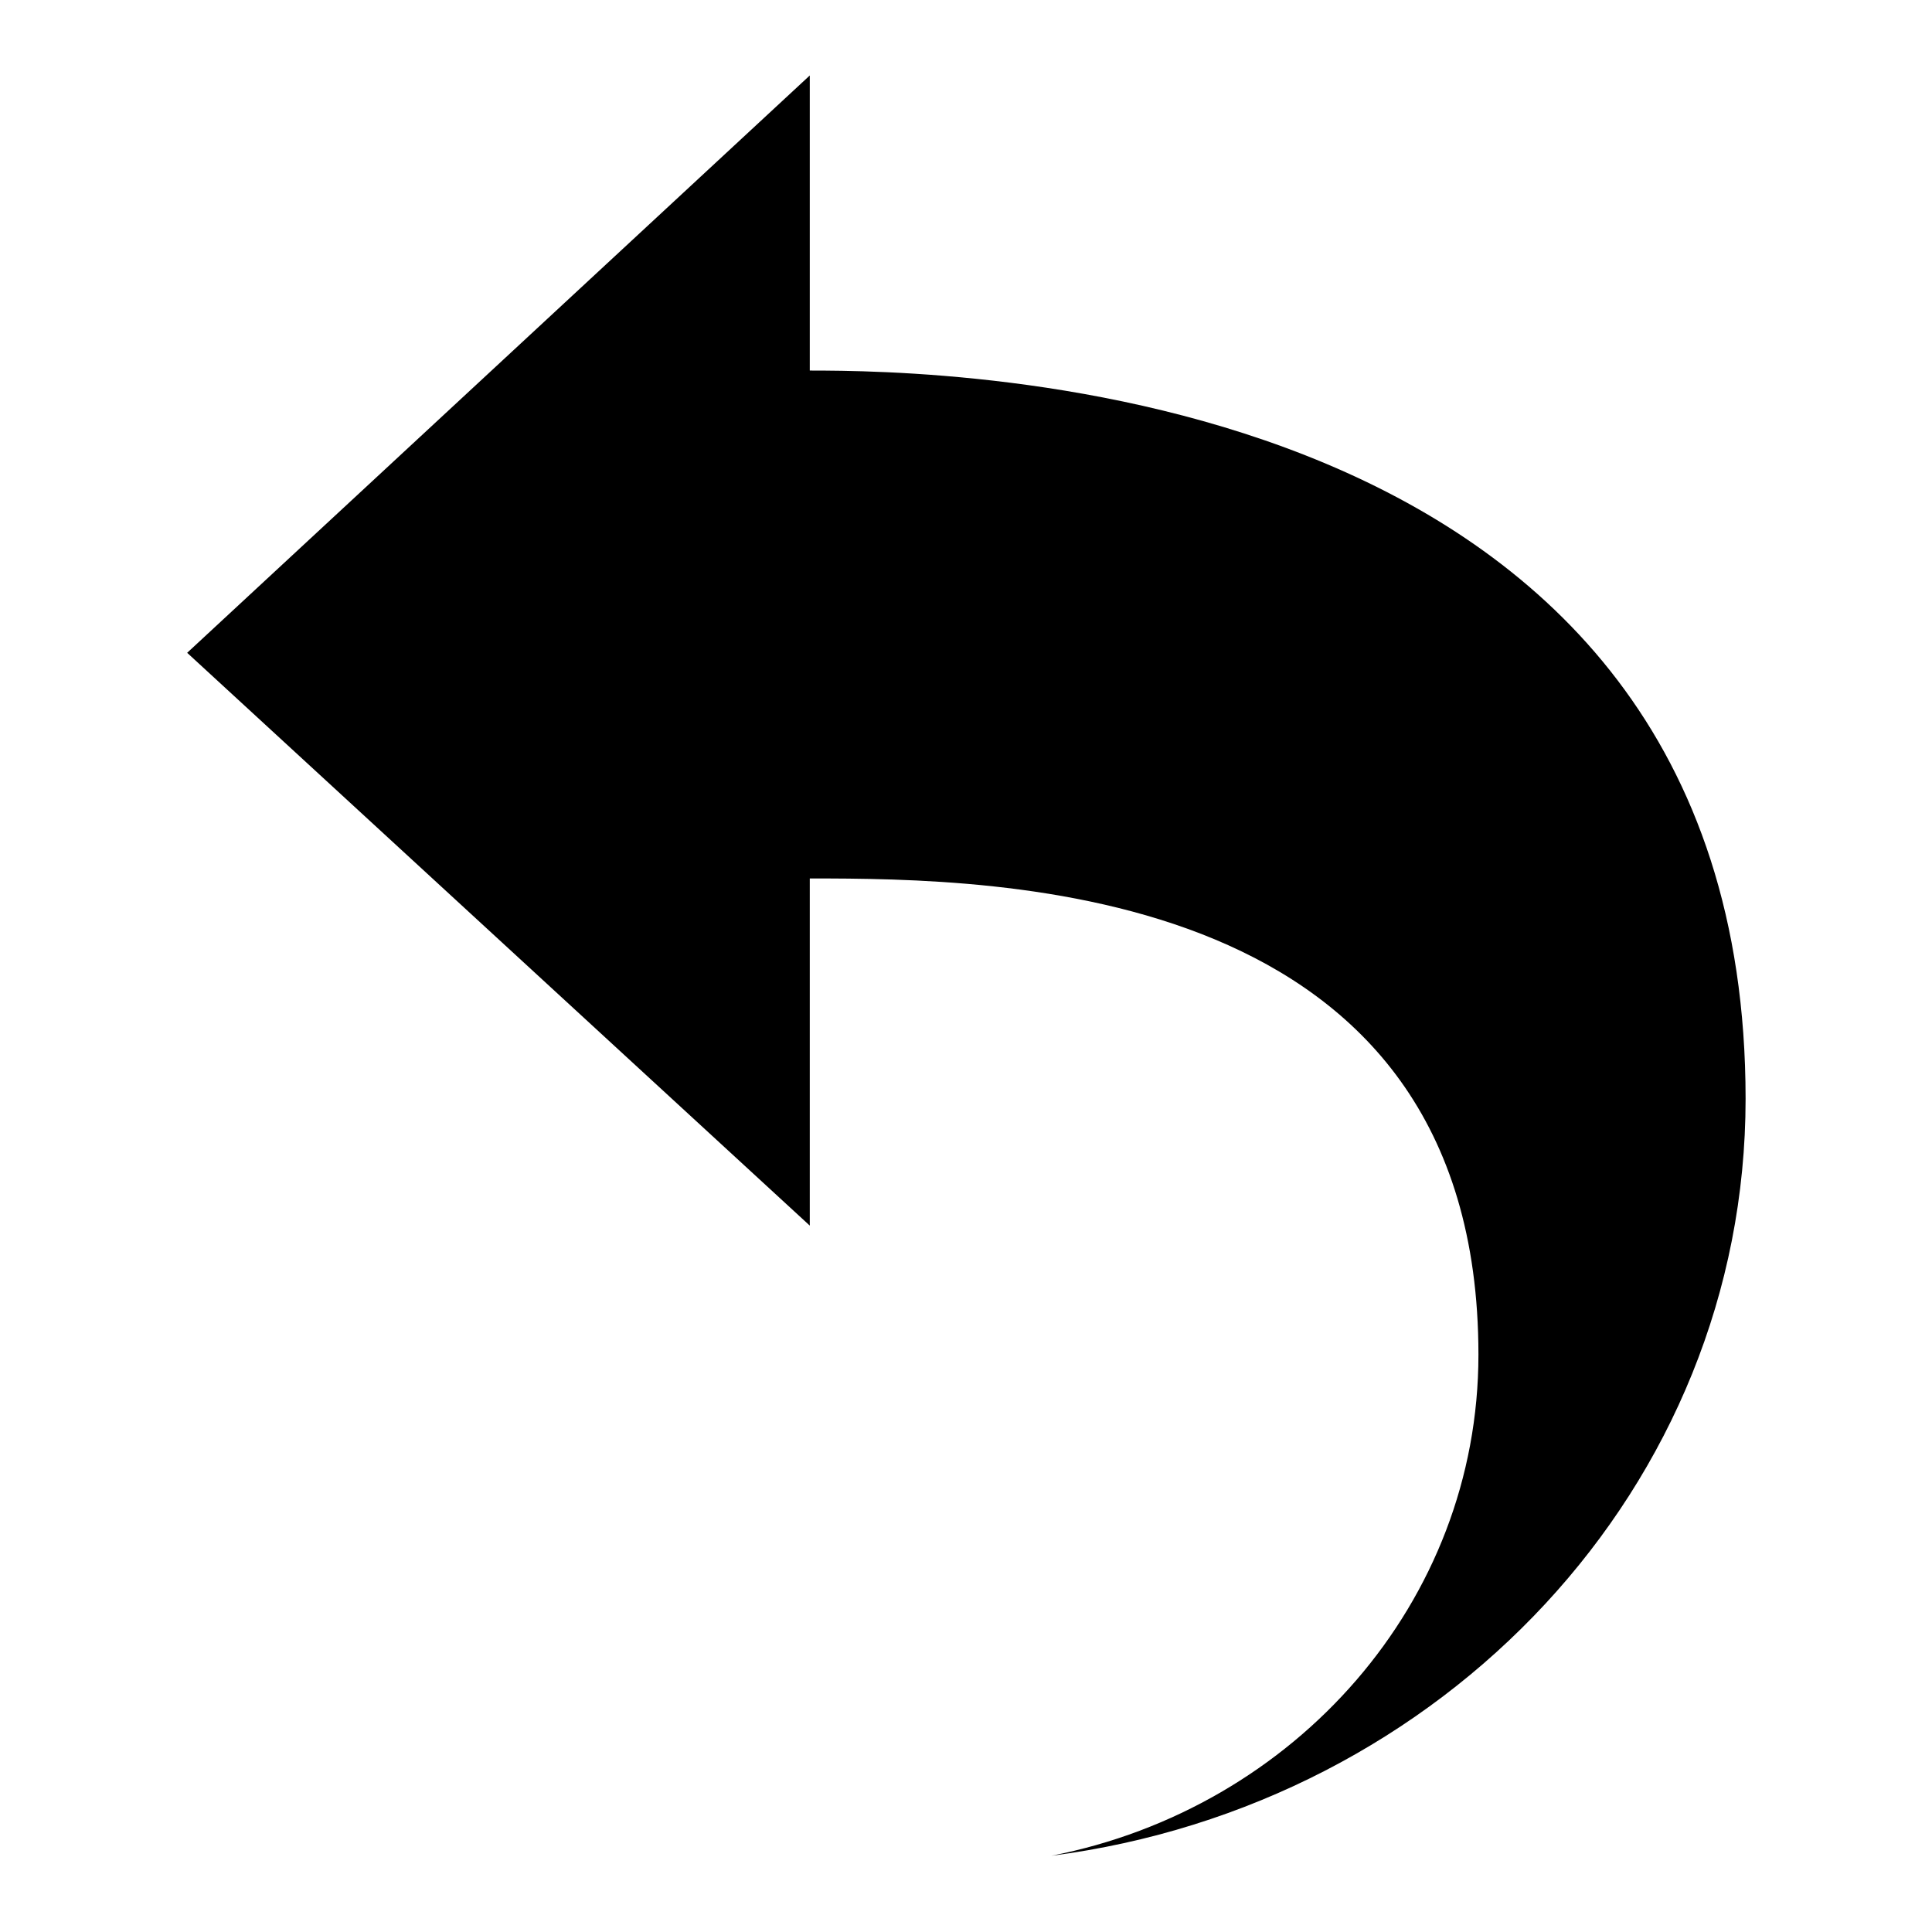 <?xml version="1.0" encoding="utf-8"?>
<!-- Svg Vector Icons : http://www.onlinewebfonts.com/icon -->
<!DOCTYPE svg PUBLIC "-//W3C//DTD SVG 1.1//EN" "http://www.w3.org/Graphics/SVG/1.1/DTD/svg11.dtd">
<svg version="1.1" xmlns="http://www.w3.org/2000/svg" xmlns:xlink="http://www.w3.org/1999/xlink" x="0px" y="0px" viewBox="0 0 256 256" enable-background="new 0 0 256 256" xml:space="preserve">
<g><g><path fill="#000000" d="M24.8,86.5l82.5,75.9v-46c25,0,88.6,0.5,88.6,63.1c0,32.8-24.3,60.1-56.6,66.4c51.9-6.7,92-48.9,92-100.3c0-95.7-106.8-96.5-124-96.5V10L24.8,86.5z"/></g></g>
</svg>
